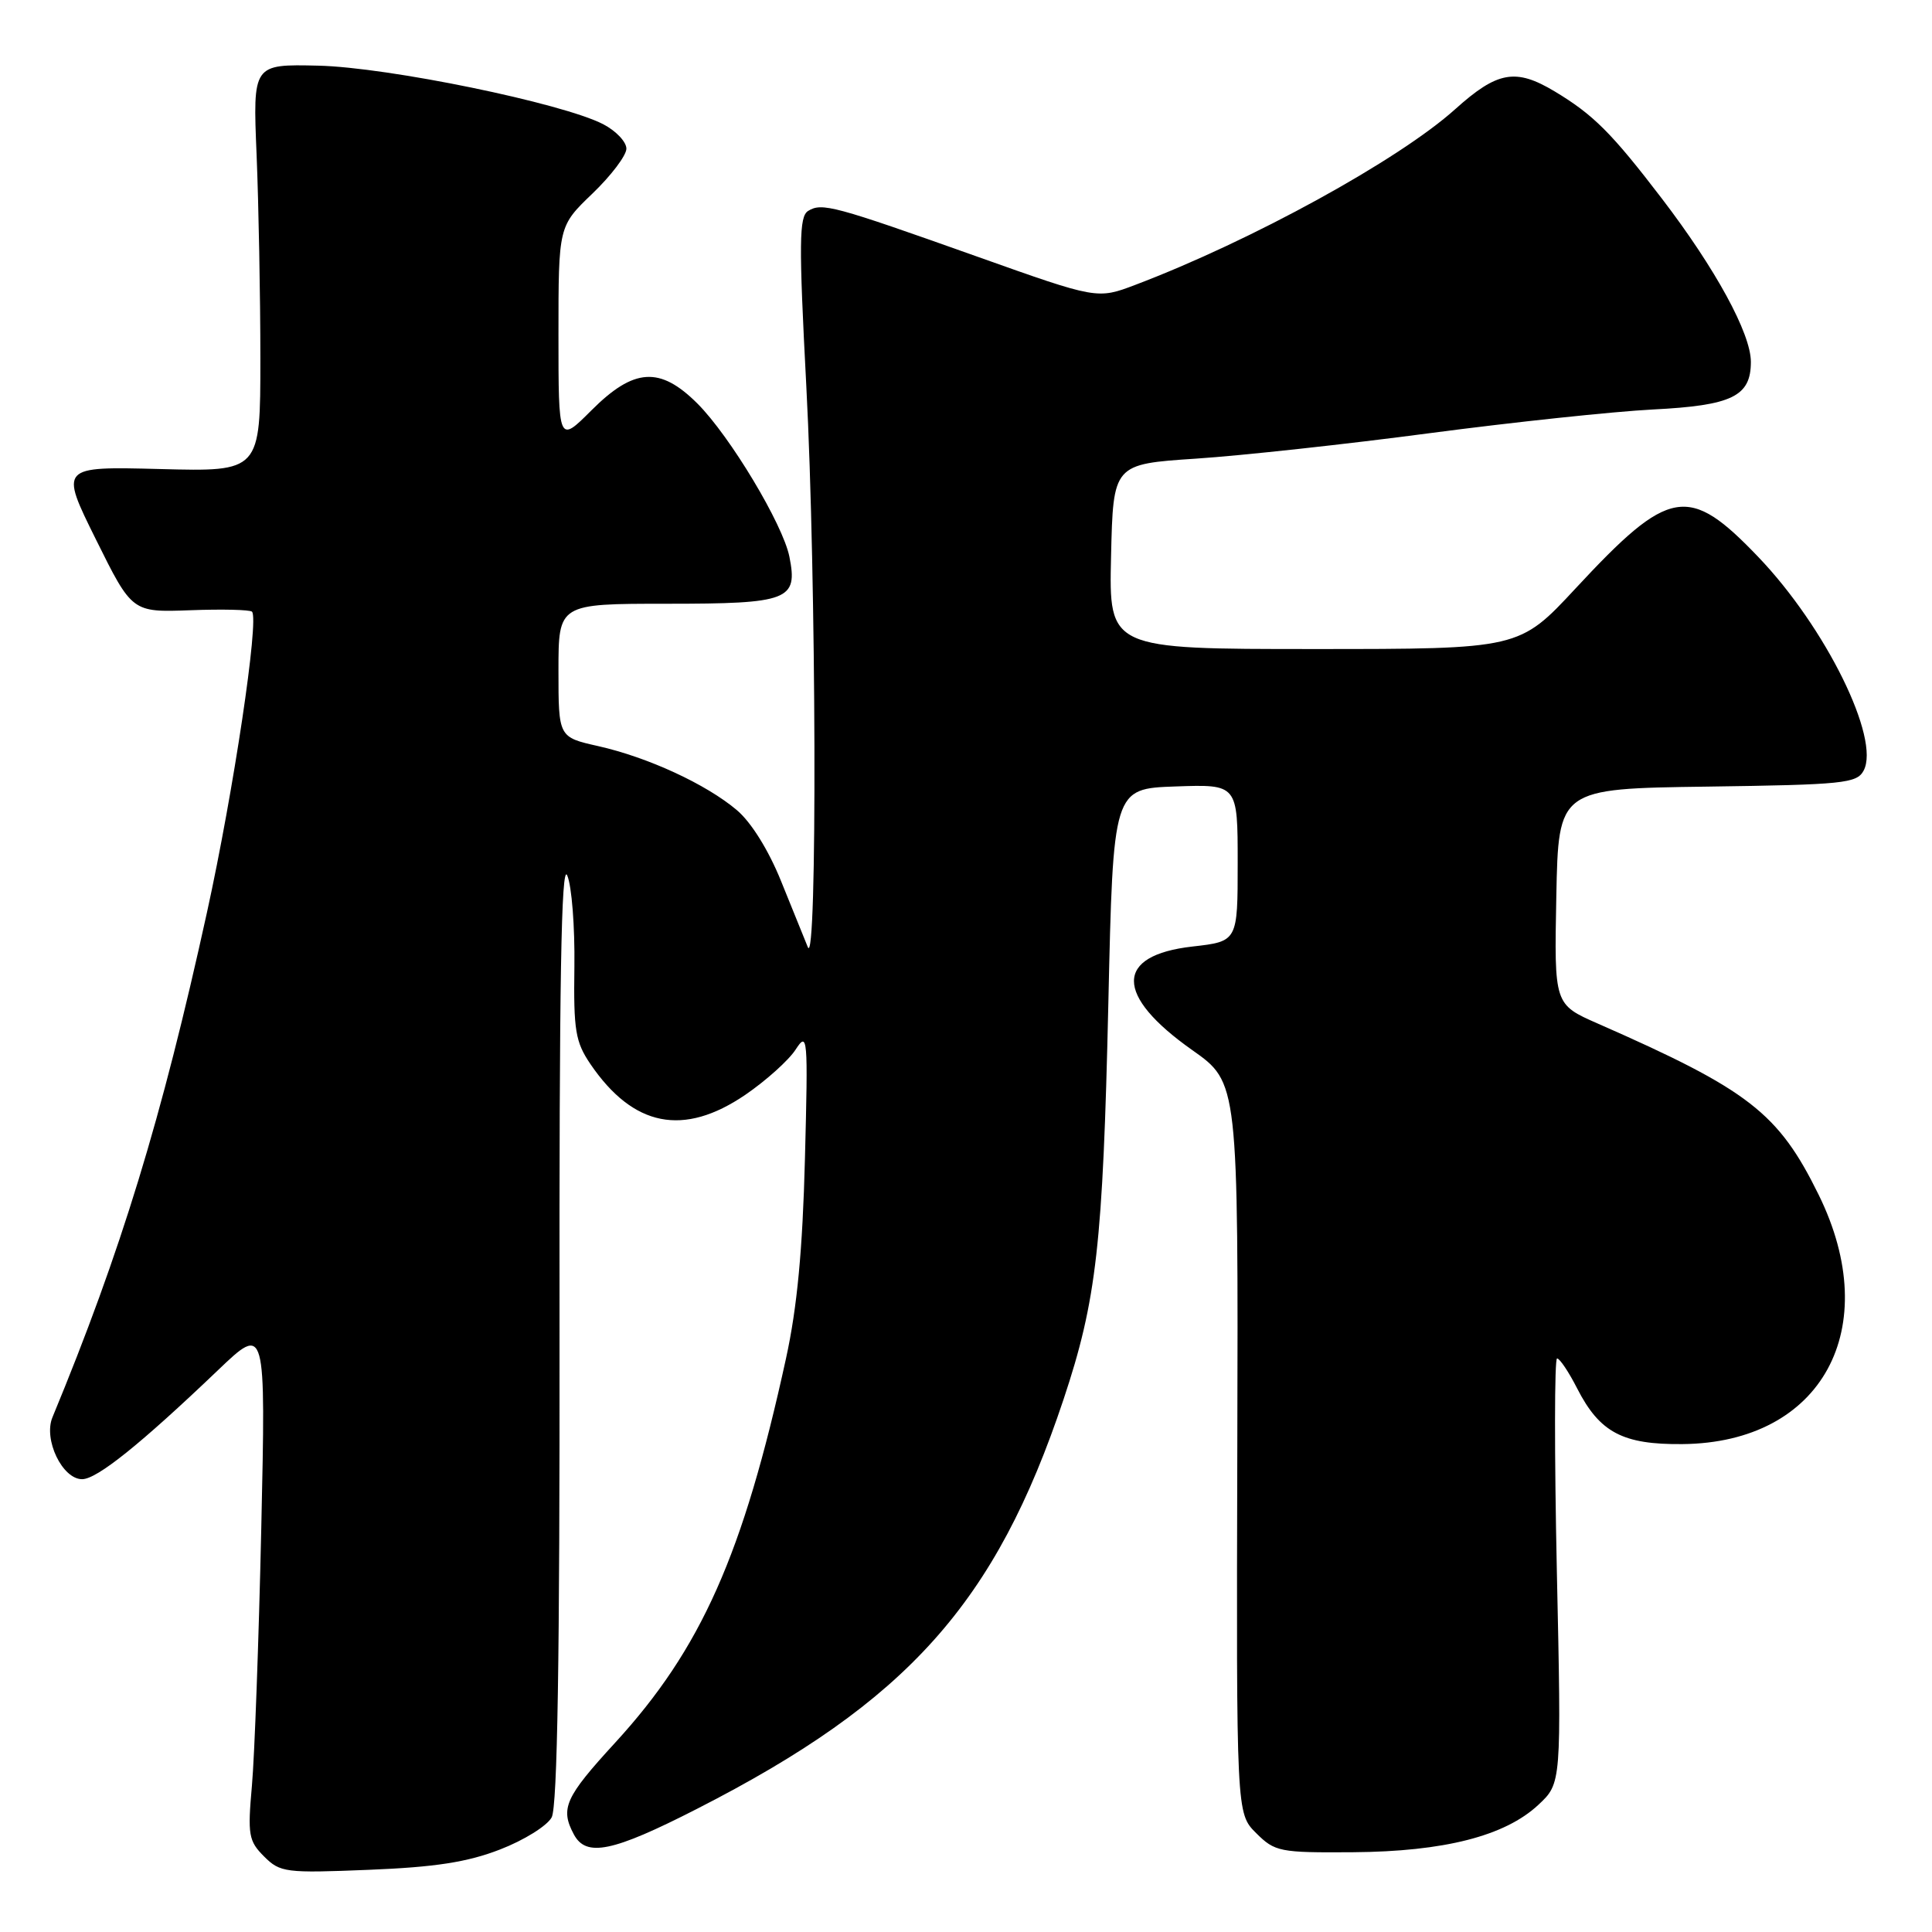 <?xml version="1.0" encoding="UTF-8" standalone="no"?>
<!DOCTYPE svg PUBLIC "-//W3C//DTD SVG 1.1//EN" "http://www.w3.org/Graphics/SVG/1.1/DTD/svg11.dtd" >
<svg xmlns="http://www.w3.org/2000/svg" xmlns:xlink="http://www.w3.org/1999/xlink" version="1.1" viewBox="0 0 256 256">
 <g >
 <path fill="currentColor"
d=" M 66.25 245.07 C 69.42 243.85 72.50 241.93 73.10 240.81 C 73.86 239.39 74.18 219.69 74.14 176.13 C 74.09 130.27 74.37 114.17 75.16 116.00 C 75.76 117.38 76.18 122.81 76.11 128.08 C 75.99 136.52 76.24 138.05 78.23 140.99 C 83.91 149.33 90.57 150.65 98.77 145.06 C 101.50 143.19 104.50 140.50 105.42 139.08 C 107.02 136.62 107.08 137.30 106.66 153.50 C 106.35 165.59 105.63 173.24 104.15 180.00 C 98.47 206.00 92.92 218.48 81.49 230.94 C 74.88 238.14 74.20 239.64 76.04 243.07 C 77.67 246.12 81.17 245.40 92.34 239.69 C 120.26 225.44 131.93 212.41 140.93 185.41 C 145.30 172.30 146.14 164.89 146.86 133.00 C 147.50 104.50 147.50 104.50 155.75 104.21 C 164.00 103.92 164.00 103.92 164.00 114.33 C 164.00 124.74 164.00 124.74 158.01 125.42 C 147.68 126.59 147.67 131.88 157.99 139.15 C 164.08 143.45 164.08 143.45 163.95 191.86 C 163.82 240.28 163.82 240.28 166.44 242.89 C 168.93 245.37 169.55 245.50 179.28 245.43 C 191.36 245.34 199.42 243.28 203.84 239.15 C 206.90 236.29 206.90 236.29 206.29 208.15 C 205.96 192.67 205.97 180.00 206.32 180.00 C 206.67 180.00 207.87 181.79 208.99 183.99 C 211.97 189.81 215.02 191.43 222.94 191.35 C 241.43 191.18 249.70 176.03 240.98 158.31 C 235.64 147.45 231.73 144.42 211.72 135.63 C 205.94 133.09 205.94 133.09 206.22 118.79 C 206.50 104.50 206.50 104.50 226.23 104.23 C 244.24 103.98 246.04 103.80 246.94 102.11 C 249.19 97.90 241.92 83.14 232.99 73.81 C 223.73 64.13 221.23 64.56 208.78 77.96 C 201.31 86.00 201.31 86.00 174.12 86.00 C 146.94 86.00 146.94 86.00 147.22 73.75 C 147.50 61.50 147.50 61.50 158.50 60.77 C 164.55 60.37 178.50 58.85 189.50 57.39 C 200.50 55.94 213.78 54.53 219.00 54.26 C 229.52 53.73 232.00 52.52 232.00 47.95 C 232.00 44.19 227.32 35.61 220.19 26.29 C 213.56 17.62 211.13 15.19 206.00 12.11 C 200.83 9.01 198.42 9.44 192.83 14.46 C 185.35 21.19 165.85 31.90 150.45 37.74 C 145.39 39.66 145.39 39.66 129.45 33.99 C 110.49 27.25 108.91 26.82 107.08 27.95 C 105.88 28.70 105.84 32.13 106.84 51.16 C 108.17 76.36 108.31 128.57 107.04 125.50 C 106.59 124.40 104.99 120.46 103.49 116.74 C 101.84 112.65 99.53 108.94 97.63 107.34 C 93.56 103.90 85.84 100.34 79.25 98.86 C 74.00 97.68 74.00 97.68 74.00 88.84 C 74.00 80.00 74.00 80.00 88.38 80.00 C 104.51 80.00 105.75 79.52 104.60 73.77 C 103.74 69.47 96.73 57.79 92.41 53.47 C 87.45 48.52 84.00 48.74 78.37 54.37 C 74.00 58.74 74.00 58.74 74.00 44.35 C 74.00 29.97 74.00 29.97 78.50 25.65 C 80.97 23.28 83.00 20.60 83.00 19.70 C 83.00 18.79 81.62 17.34 79.93 16.46 C 74.51 13.66 51.41 8.91 42.16 8.70 C 33.50 8.50 33.50 8.50 34.00 20.50 C 34.27 27.10 34.50 39.25 34.50 47.50 C 34.50 62.50 34.50 62.50 21.21 62.15 C 7.92 61.81 7.92 61.81 12.71 71.48 C 17.50 81.14 17.50 81.14 25.20 80.86 C 29.44 80.70 33.12 80.79 33.39 81.05 C 34.36 82.03 30.95 104.85 27.42 120.92 C 21.42 148.25 16.03 165.86 6.95 187.80 C 5.73 190.74 8.26 196.00 10.88 196.00 C 12.84 196.00 18.59 191.39 28.86 181.58 C 35.22 175.50 35.22 175.50 34.62 202.50 C 34.29 217.35 33.73 232.71 33.38 236.62 C 32.80 243.13 32.94 243.94 34.99 245.99 C 37.12 248.12 37.83 248.21 48.87 247.76 C 57.63 247.41 61.92 246.75 66.25 245.07 Z "/>
</g>
</svg>